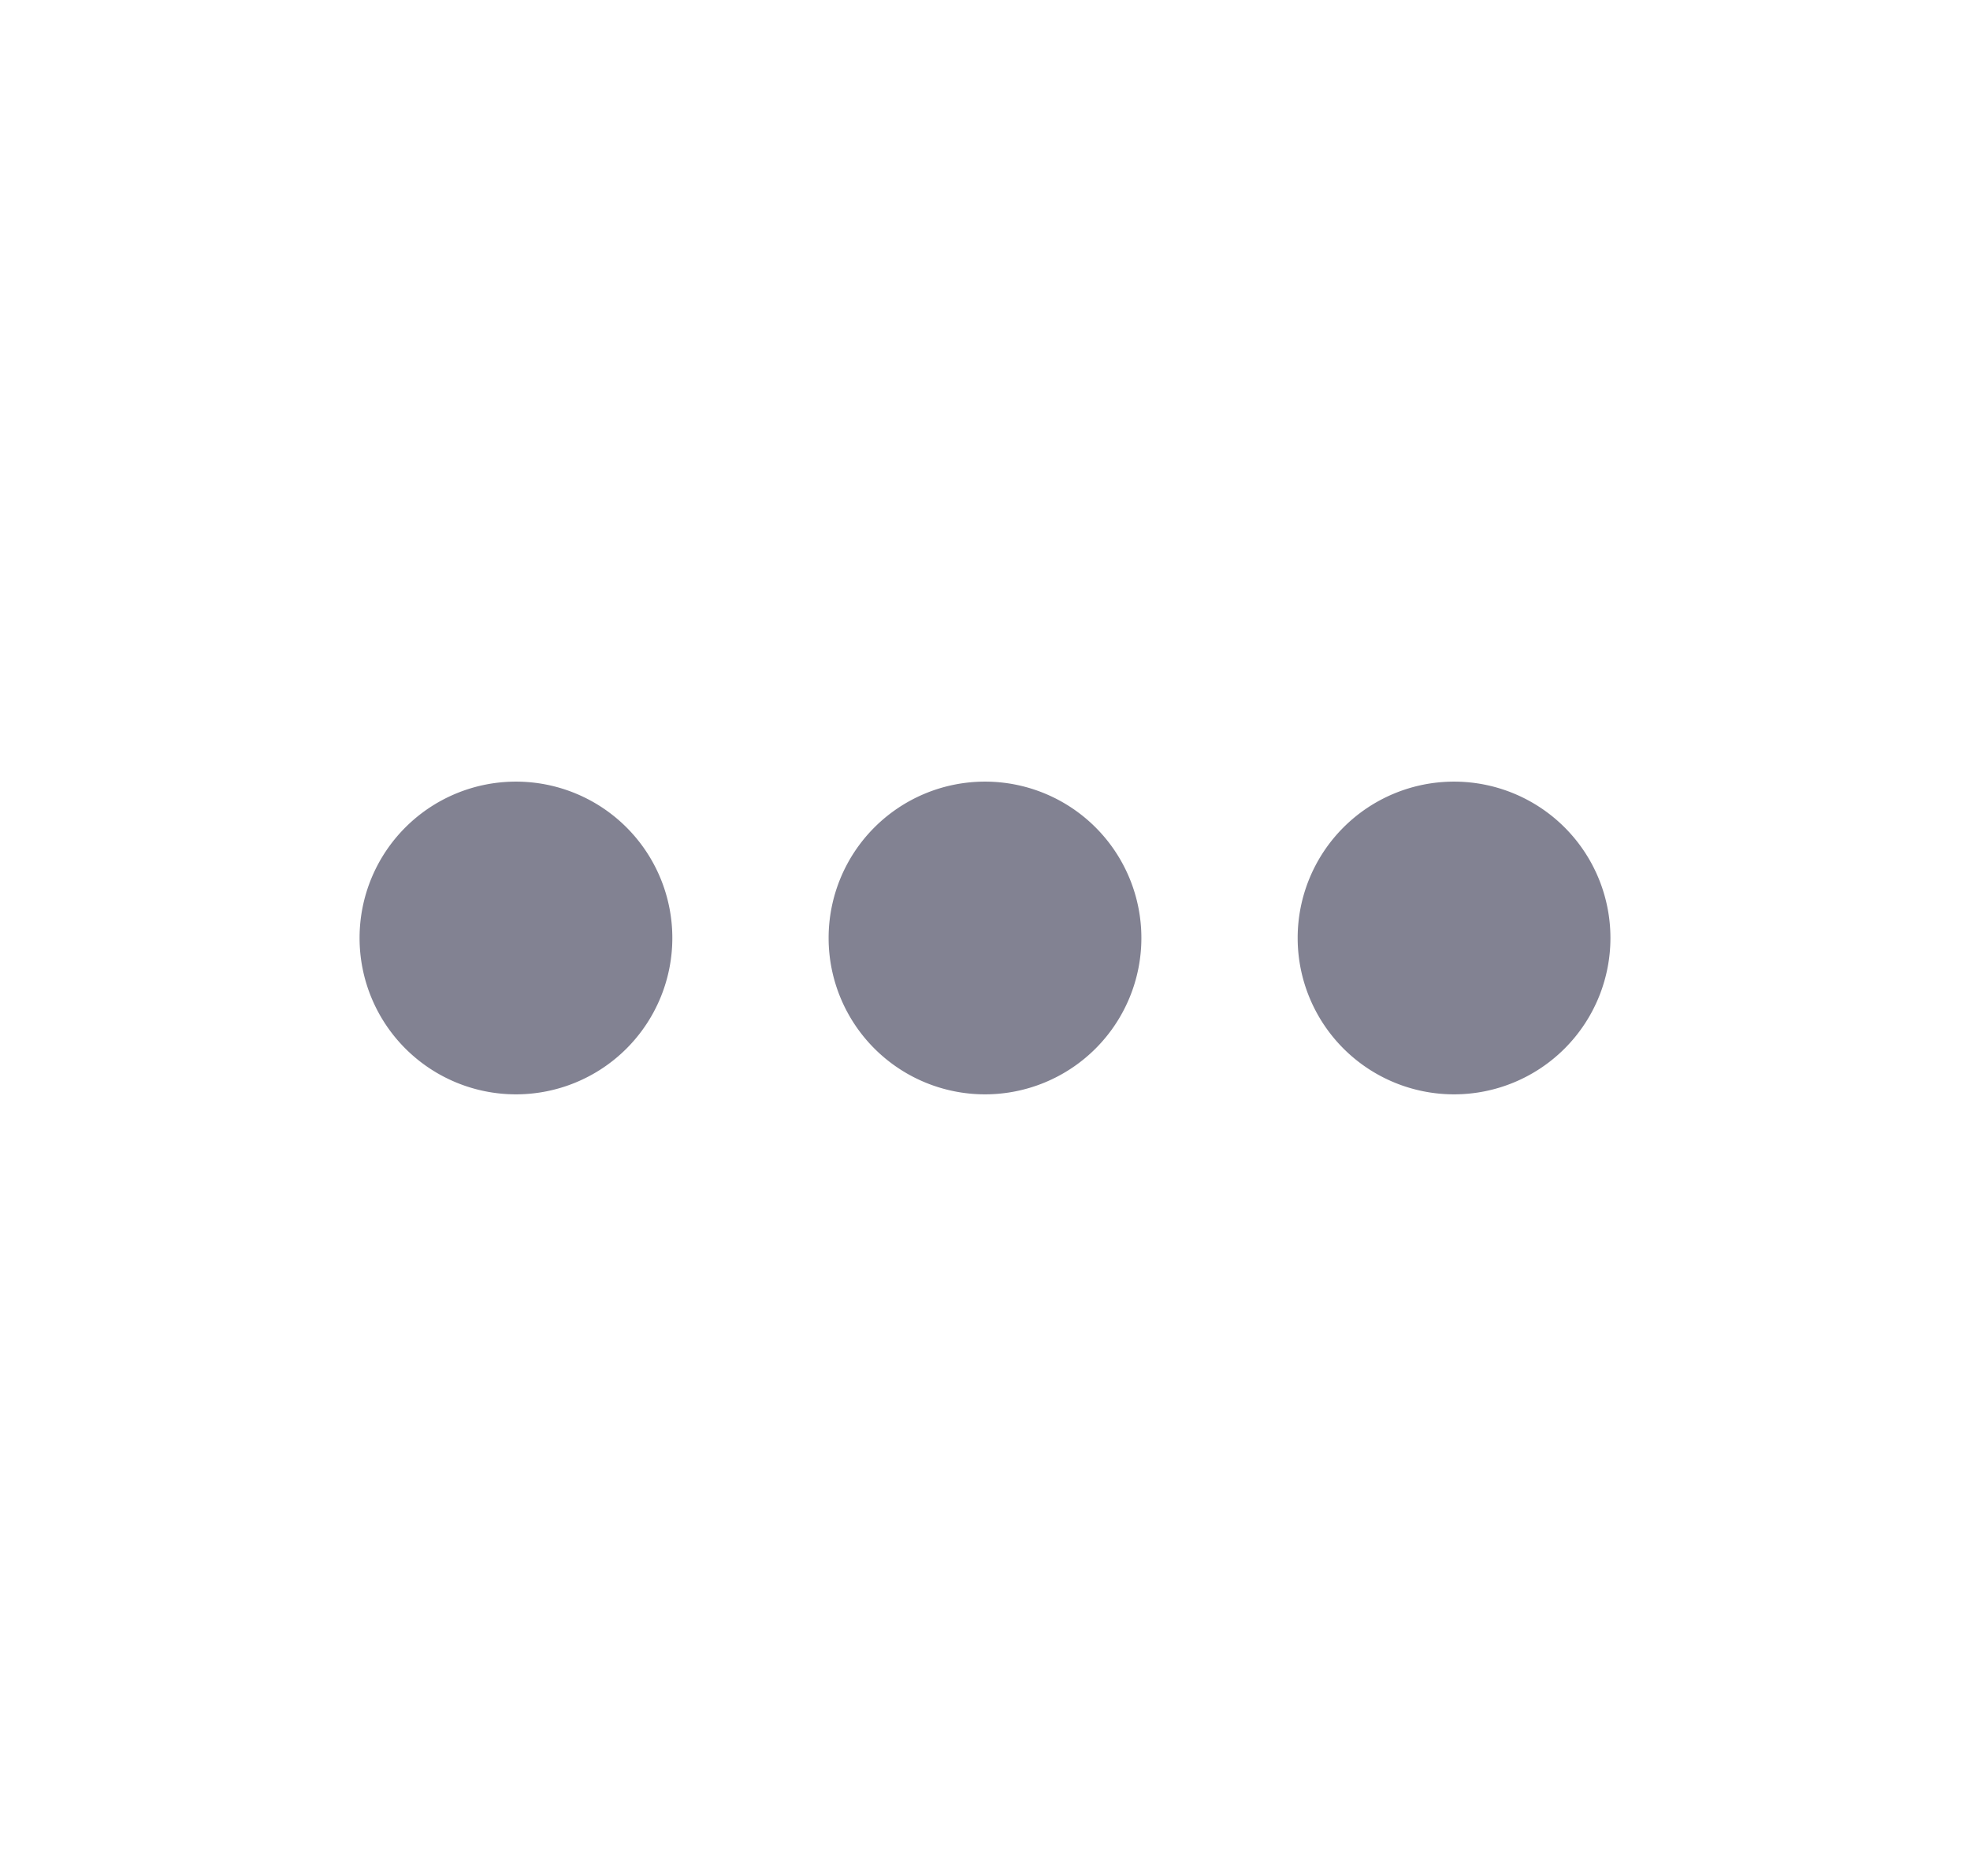 <svg xmlns="http://www.w3.org/2000/svg" xmlns:xlink="http://www.w3.org/1999/xlink" width="21" height="20" viewBox="0 0 21 20">
    <defs>
        <path id="a" d="M7 5.333a1.667 1.667 0 1 1 0 3.334 1.667 1.667 0 0 1 0-3.334zm0-5a1.667 1.667 0 1 1 0 3.334A1.667 1.667 0 0 1 7 .333zm0-5a1.667 1.667 0 1 1 0 3.334 1.667 1.667 0 0 1 0-3.334z"/>
    </defs>
    <use fill="#828292" fill-rule="evenodd" transform="rotate(90 4.75 7.75)" xlink:href="#a"/>
</svg>
